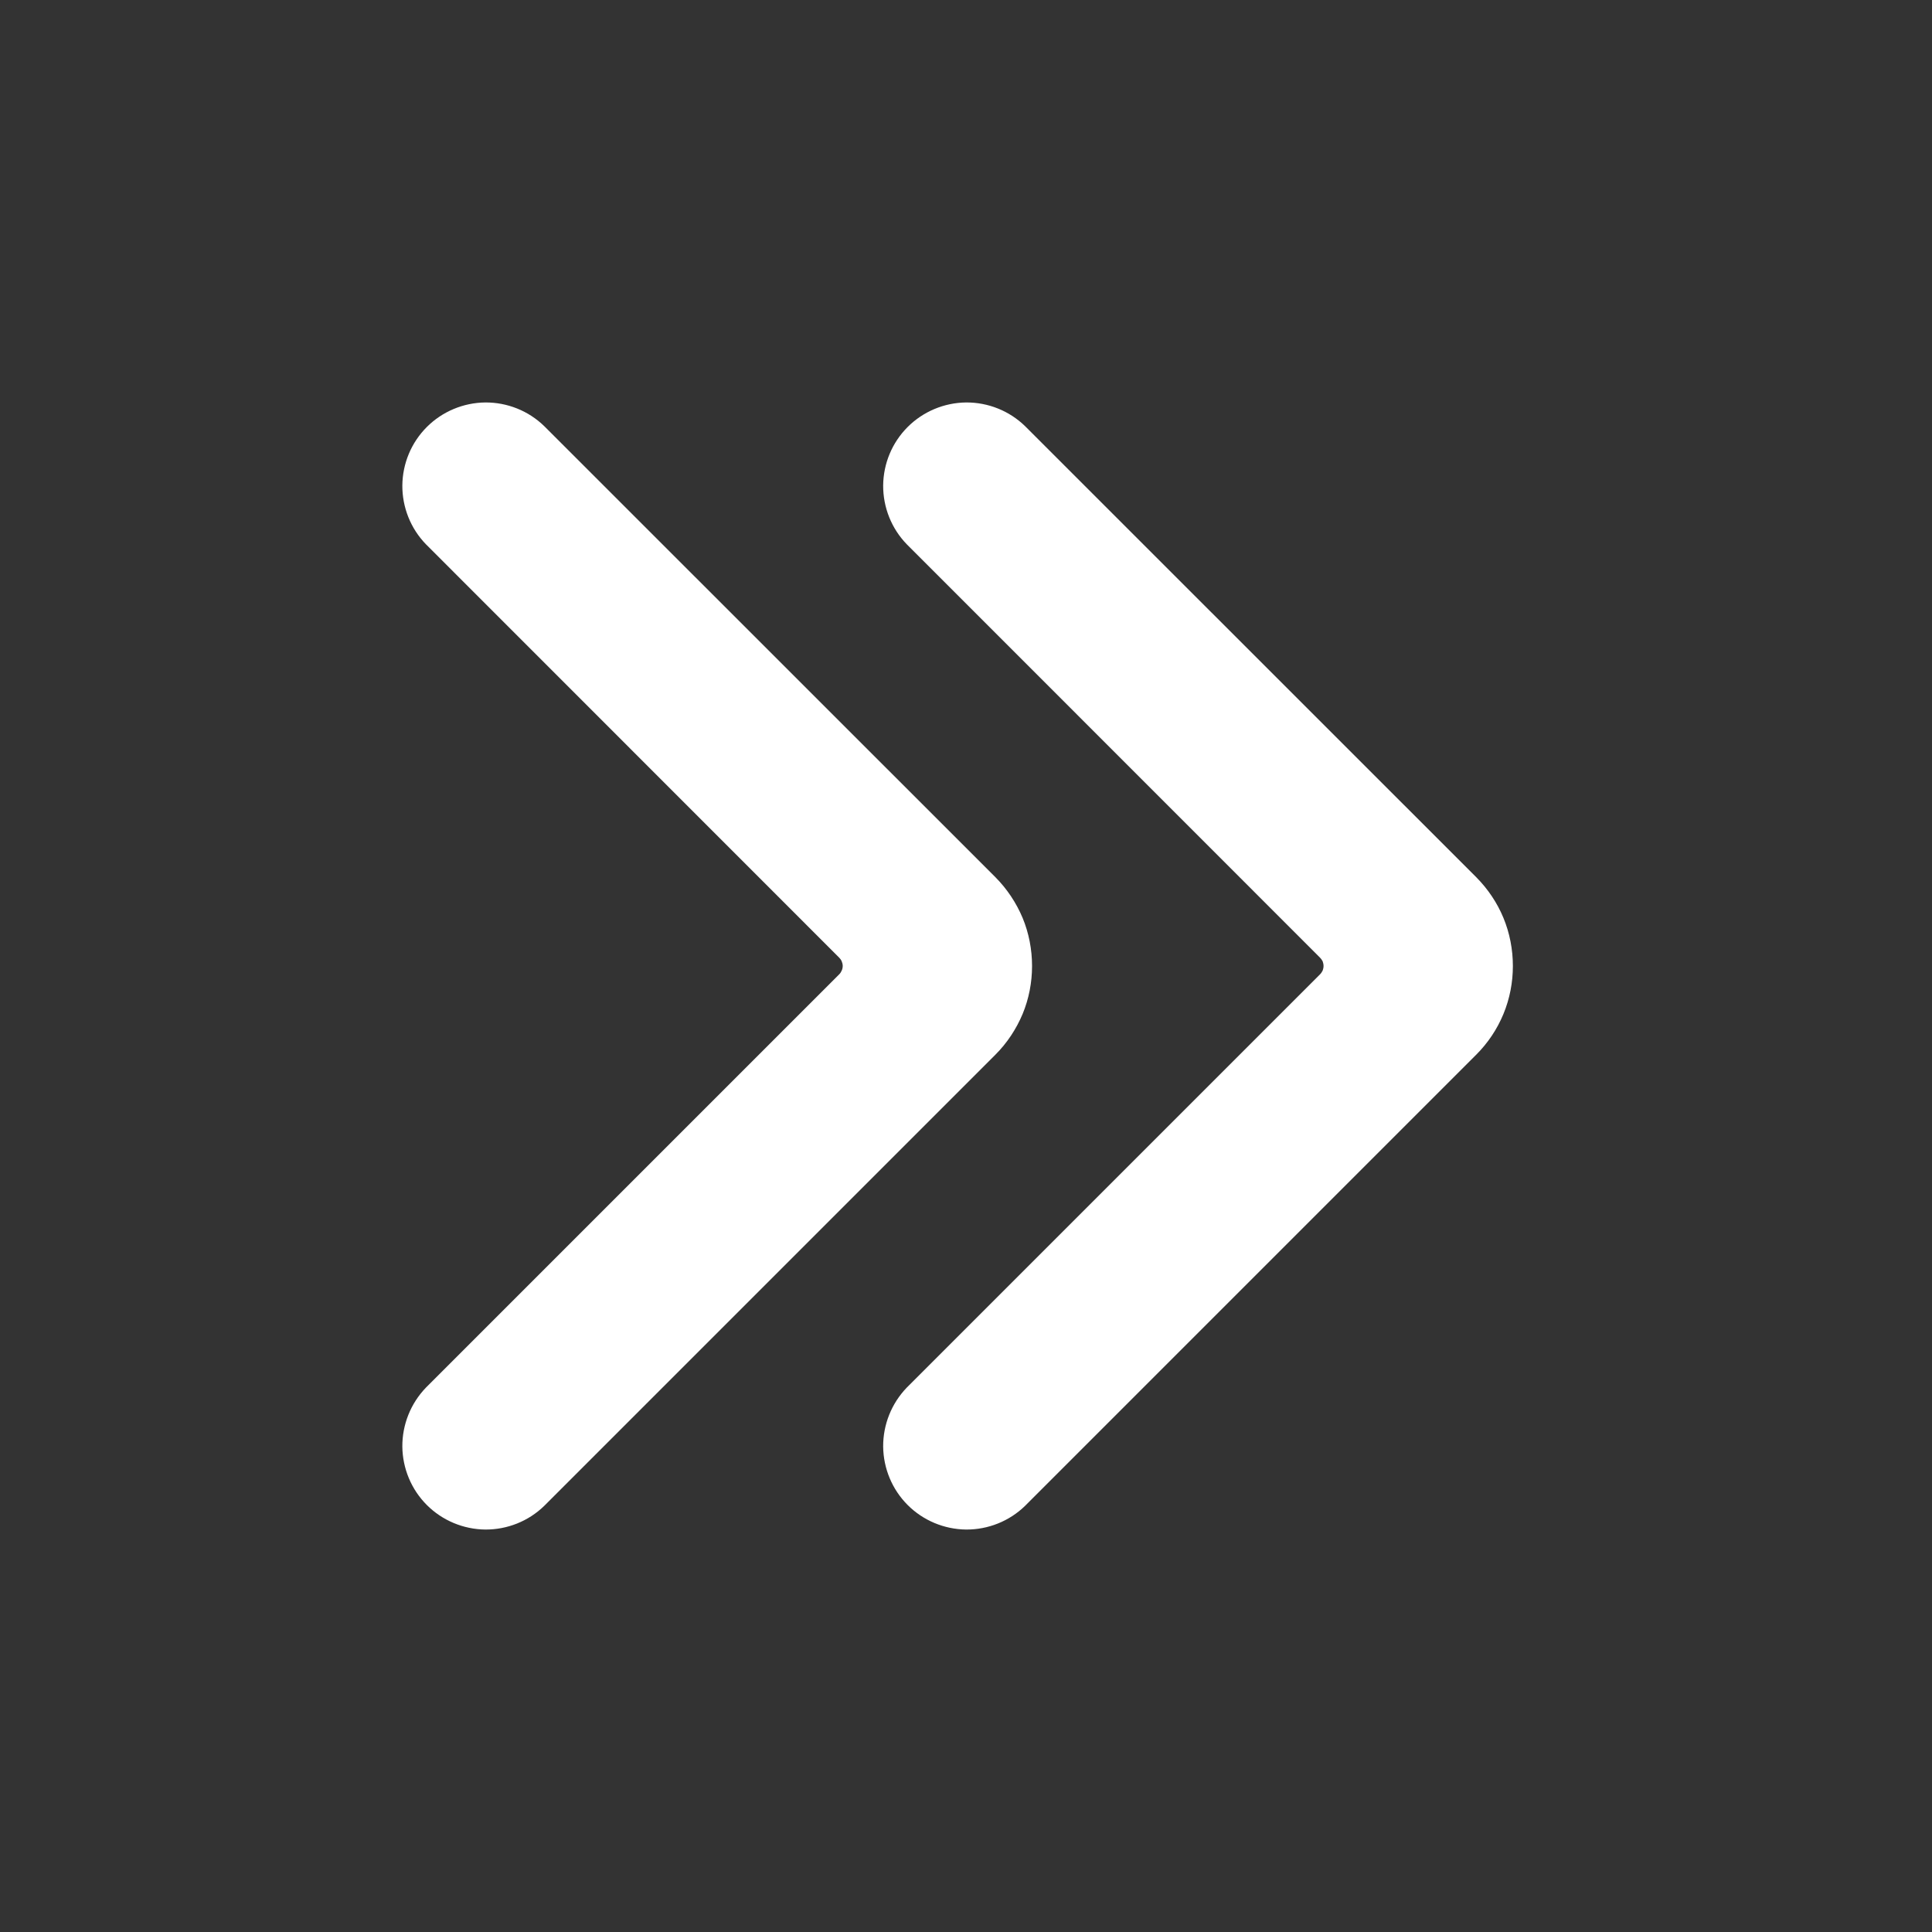 <svg width="16" height="16" viewBox="0 0 16 16" fill="none" xmlns="http://www.w3.org/2000/svg">
<rect x="0" y="0" width="16" height="16" fill="#333333" stroke="none"/>
<path d="M8.547 8C8.547 8.136 8.521 8.271 8.469 8.397C8.416 8.523 8.34 8.638 8.244 8.734L4.506 12.472C4.376 12.598 4.201 12.668 4.019 12.667C3.837 12.665 3.663 12.592 3.535 12.464C3.406 12.335 3.334 12.161 3.332 11.98C3.331 11.798 3.401 11.623 3.527 11.492L6.95 8.069C6.959 8.06 6.966 8.049 6.971 8.037C6.976 8.026 6.979 8.013 6.979 8C6.979 7.987 6.976 7.974 6.971 7.962C6.966 7.95 6.959 7.94 6.95 7.931L3.527 4.507C3.401 4.377 3.331 4.202 3.332 4.02C3.334 3.838 3.406 3.665 3.535 3.536C3.663 3.408 3.837 3.335 4.019 3.333C4.201 3.332 4.376 3.402 4.506 3.528L8.244 7.265C8.34 7.362 8.416 7.476 8.469 7.602C8.521 7.728 8.547 7.864 8.547 8Z" fill="white"/>
<path d="M12.529 8C12.529 8.136 12.503 8.271 12.451 8.397C12.399 8.523 12.322 8.638 12.226 8.734L8.488 12.472C8.358 12.598 8.183 12.668 8.001 12.667C7.819 12.665 7.645 12.592 7.517 12.464C7.388 12.335 7.316 12.161 7.314 11.98C7.313 11.798 7.383 11.623 7.509 11.492L10.932 8.069C10.941 8.06 10.948 8.049 10.954 8.037C10.958 8.026 10.961 8.013 10.961 8C10.961 7.987 10.958 7.974 10.954 7.962C10.948 7.95 10.941 7.94 10.932 7.931L7.509 4.507C7.383 4.377 7.313 4.202 7.314 4.02C7.316 3.838 7.388 3.665 7.517 3.536C7.645 3.408 7.819 3.335 8.001 3.333C8.183 3.332 8.358 3.402 8.488 3.528L12.226 7.265C12.322 7.362 12.399 7.476 12.451 7.602C12.503 7.728 12.529 7.864 12.529 8Z" fill="white"/>
</svg>
